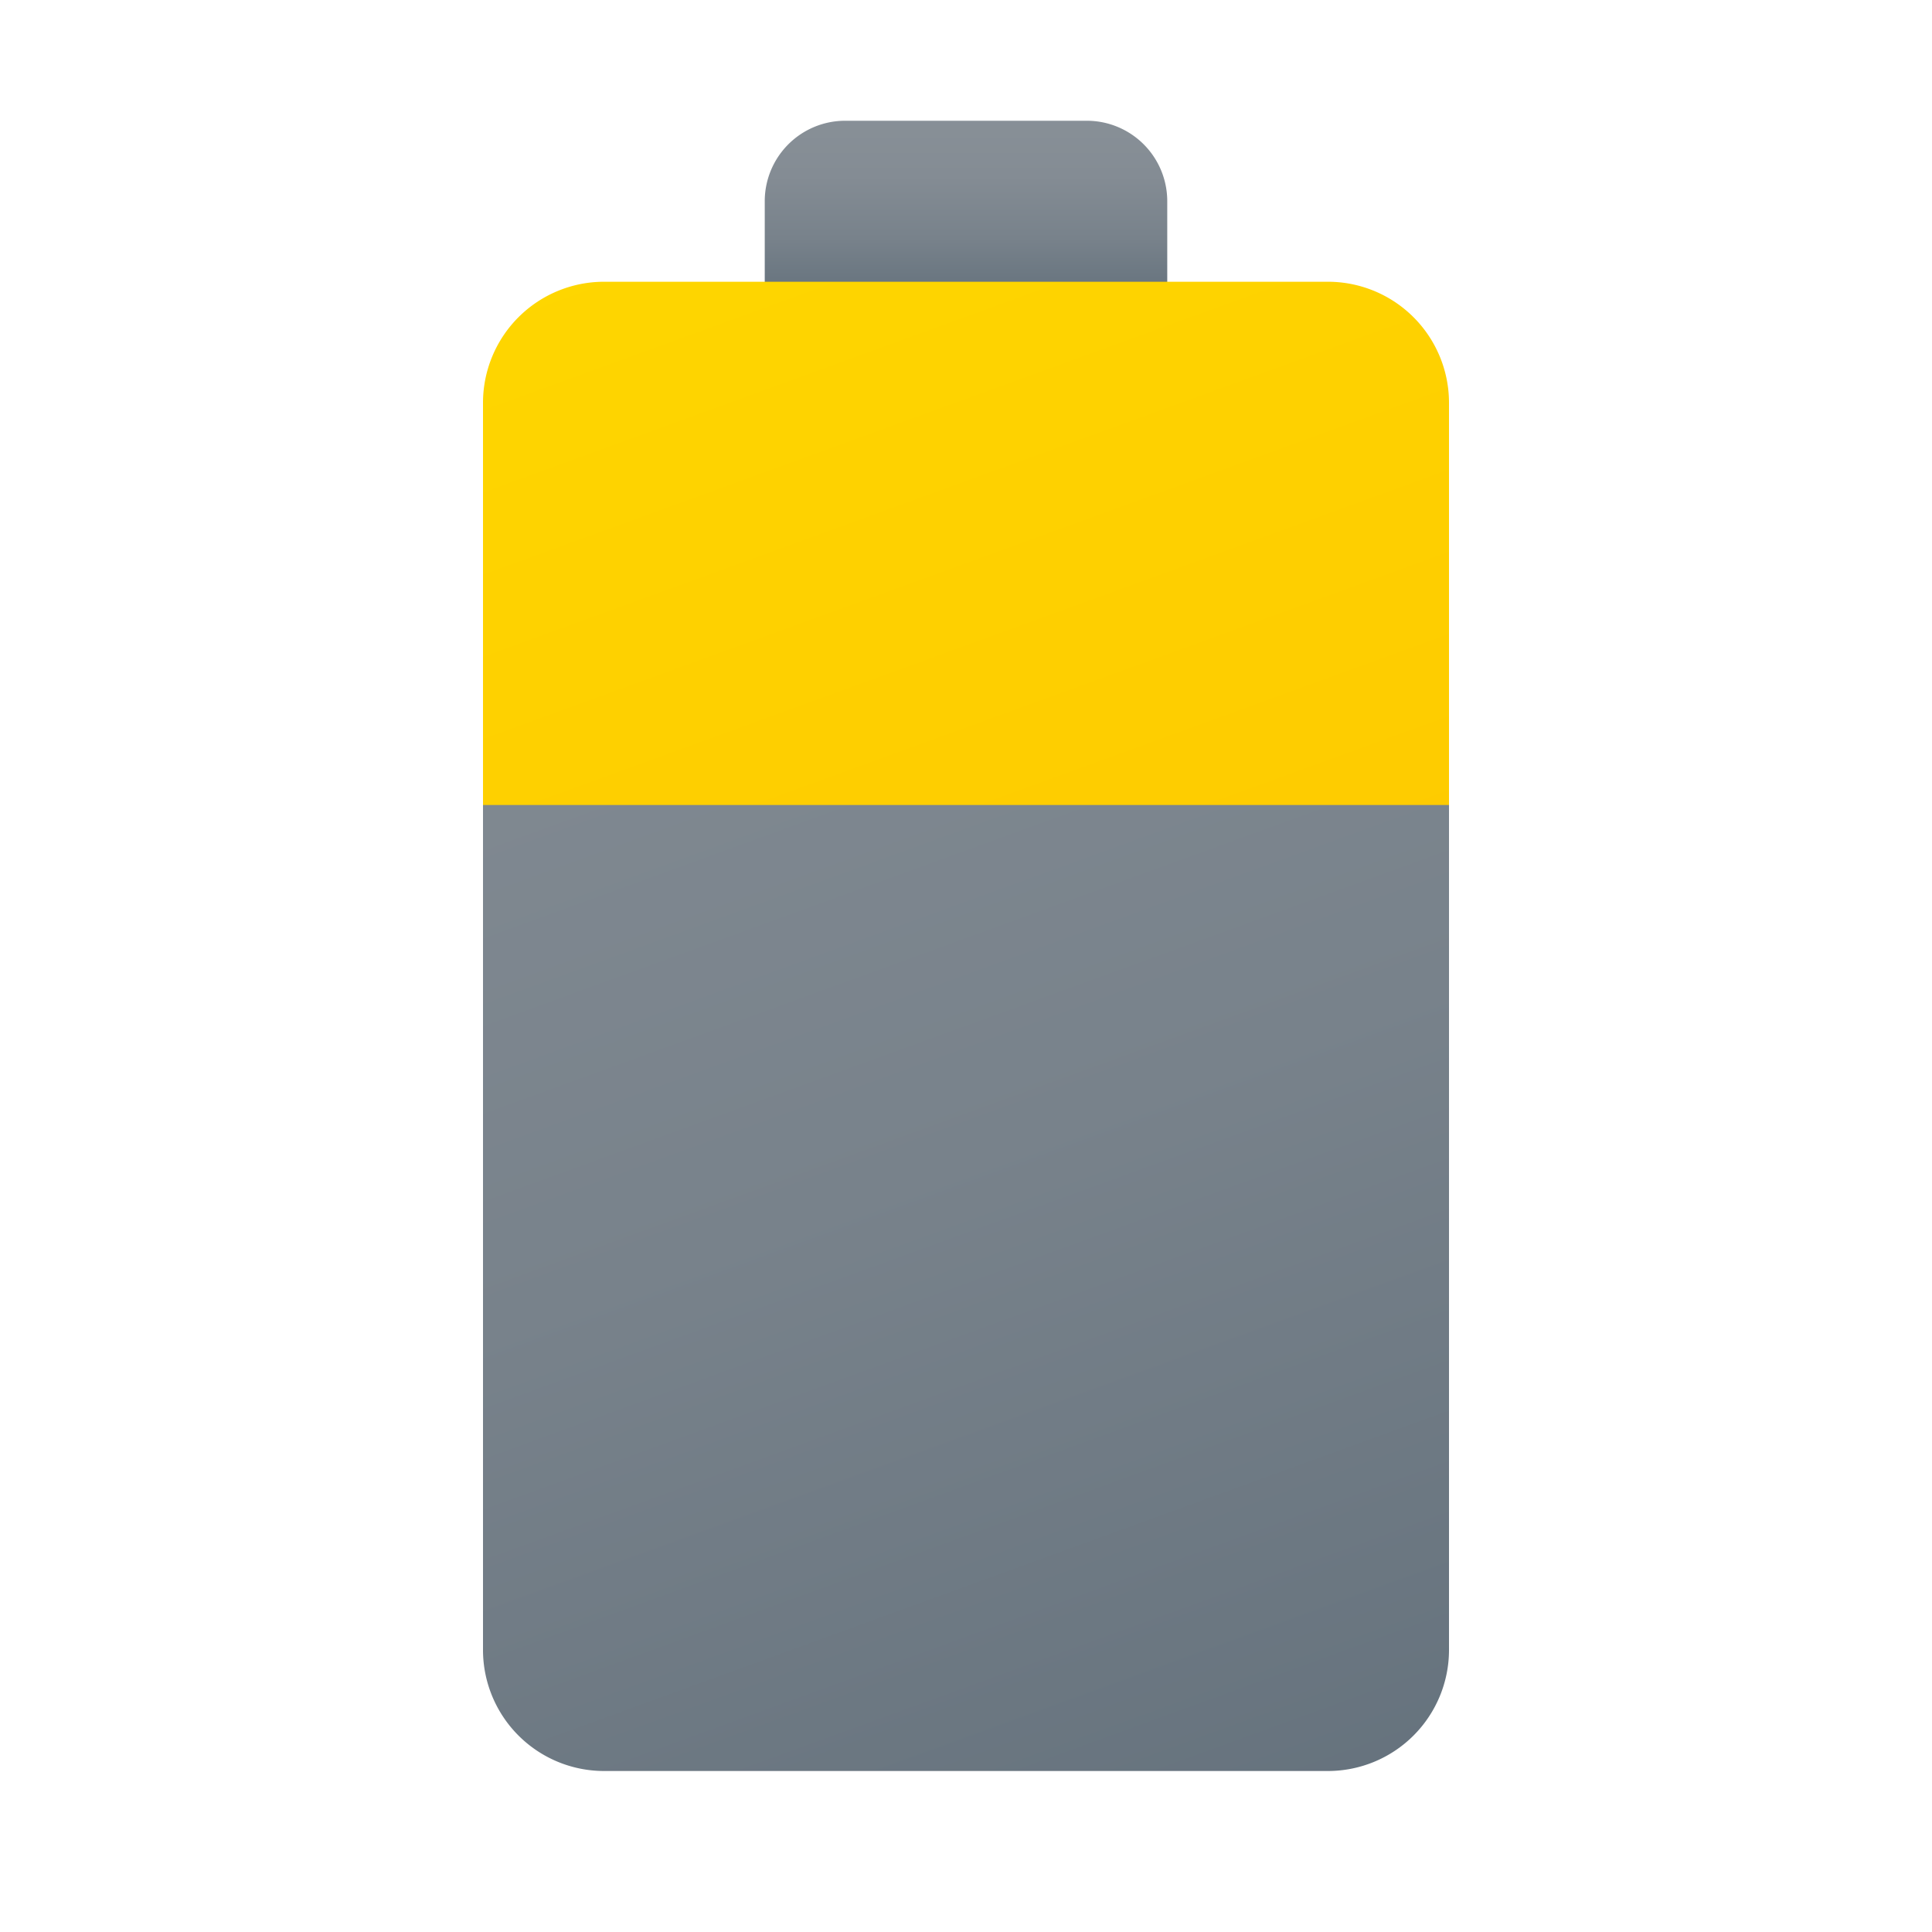 <svg xmlns="http://www.w3.org/2000/svg" xmlns:xlink="http://www.w3.org/1999/xlink" data-name="Слой 1" viewBox="0 0 48 48"><defs><linearGradient id="FhAulvVdbTv6shybnzMl3a" x1="24" x2="24" y1="2.848" y2="7.443" data-name="Безымянный градиент 68" gradientUnits="userSpaceOnUse"><stop offset="0" stop-color="#889097"/><stop offset=".331" stop-color="#848c94"/><stop offset=".669" stop-color="#78828b"/><stop offset="1" stop-color="#64717c"/></linearGradient><linearGradient id="FhAulvVdbTv6shybnzMl3b" x1="14.746" x2="36.487" y1="-10.189" y2="49.545" data-name="Безымянный градиент 65" gradientUnits="userSpaceOnUse"><stop offset="0" stop-color="#fede00"/><stop offset=".543" stop-color="#fecc00"/><stop offset="1" stop-color="#ffb900"/></linearGradient><linearGradient id="FhAulvVdbTv6shybnzMl3c" x1="9.506" x2="30.204" y1="-9.059" y2="47.809" xlink:href="#FhAulvVdbTv6shybnzMl3a"/></defs><path fill="url(#FhAulvVdbTv6shybnzMl3a)" d="M29,5V9H19V5a1.999,1.999,0,0,1,2-2h6A1.999,1.999,0,0,1,29,5Z"/><path fill="url(#FhAulvVdbTv6shybnzMl3b)" d="M36,10V21H12V10a3.009,3.009,0,0,1,3-3H33A3.009,3.009,0,0,1,36,10Z"/><path fill="url(#FhAulvVdbTv6shybnzMl3c)" d="M36,20V41a3.009,3.009,0,0,1-3,3H15a3.009,3.009,0,0,1-3-3V20Z"/></svg>